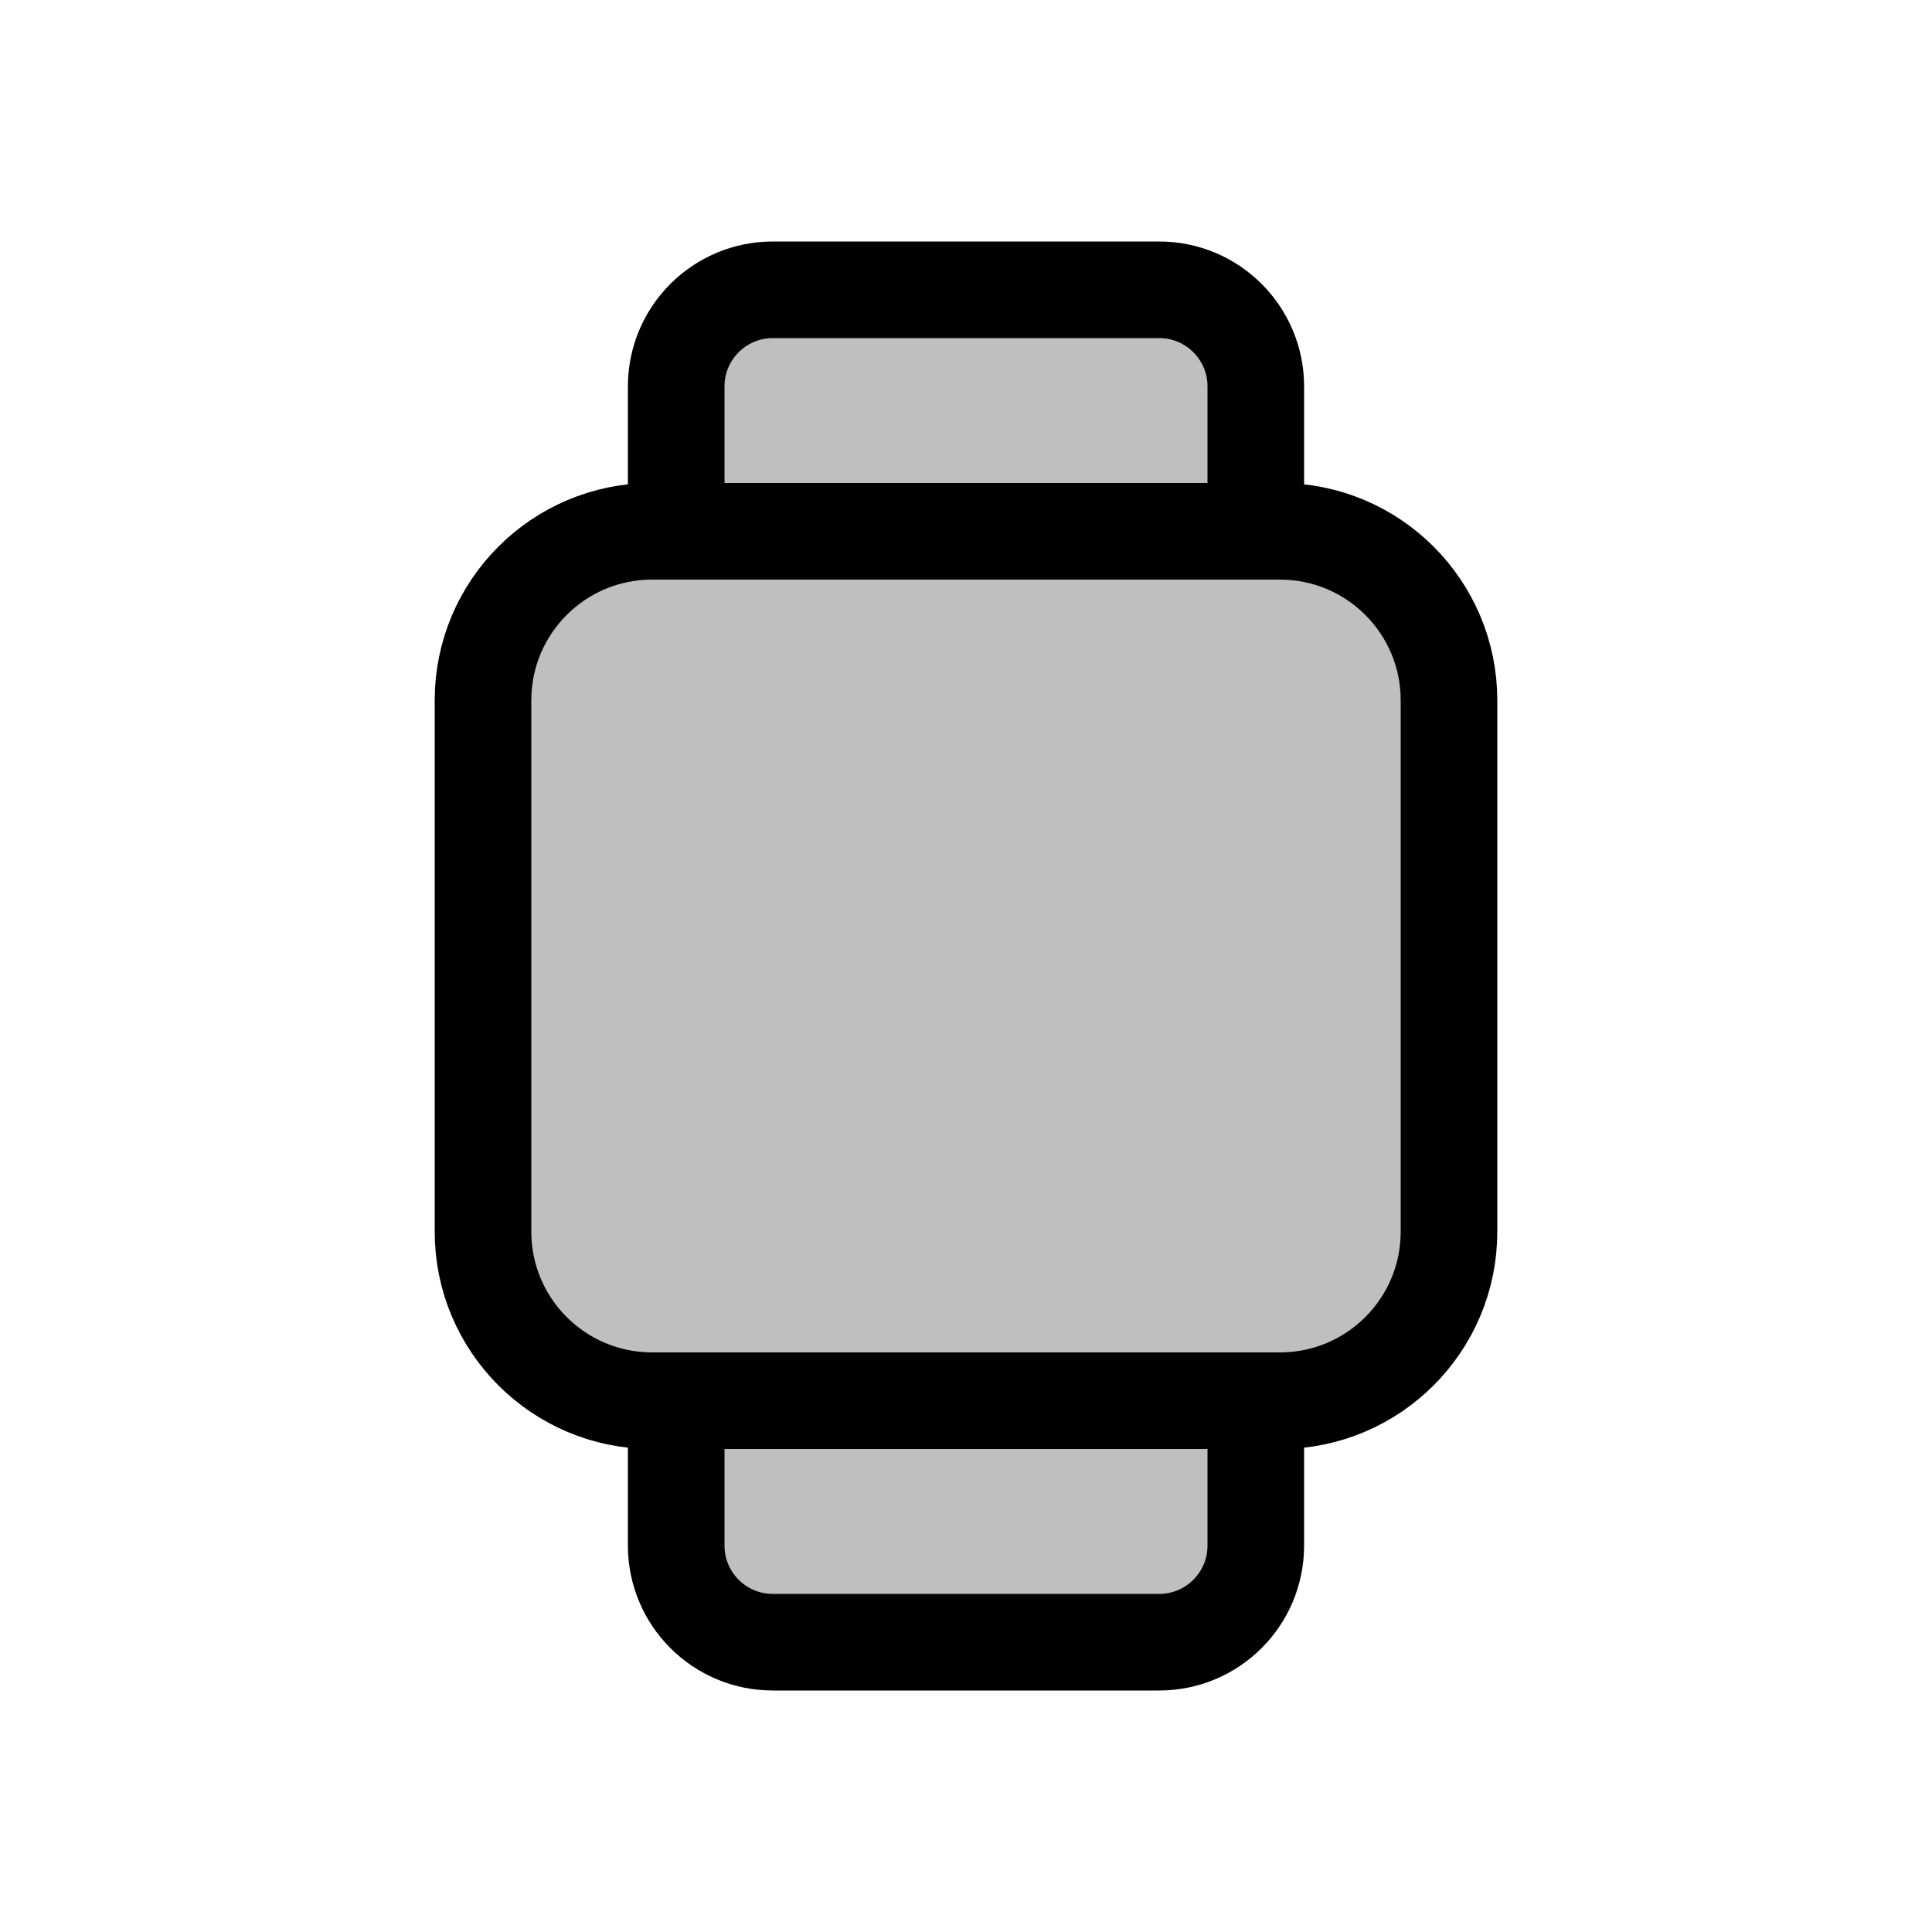<svg viewBox="0 0 80 80" fill="none">
  <path d="M32 12C29.791 12 28 13.791 28 16V22H52V16C52 13.791 50.209 12 48 12H32Z" fill="currentColor" fill-opacity="0.25" />
  <path d="M52 58H28V64C28 66.209 29.791 68 32 68H48C50.209 68 52 66.209 52 64V58Z" fill="currentColor" fill-opacity="0.25" />
  <path d="M20 29C20 25.134 23.134 22 27 22H53C56.866 22 60 25.134 60 29V51C60 54.866 56.866 58 53 58H27C23.134 58 20 54.866 20 51V29Z" fill="currentColor" fill-opacity="0.25" />
  <path d="M32 12C29.791 12 28 13.791 28 16V22H52V16C52 13.791 50.209 12 48 12H32Z" stroke="currentColor" stroke-width="4" stroke-linecap="round" stroke-linejoin="round" />
  <path d="M52 58H28V64C28 66.209 29.791 68 32 68H48C50.209 68 52 66.209 52 64V58Z" stroke="currentColor" stroke-width="4" stroke-linecap="round" stroke-linejoin="round" />
  <path d="M20 29C20 25.134 23.134 22 27 22H53C56.866 22 60 25.134 60 29V51C60 54.866 56.866 58 53 58H27C23.134 58 20 54.866 20 51V29Z" stroke="currentColor" stroke-width="4" stroke-linecap="round" stroke-linejoin="round" />
</svg>